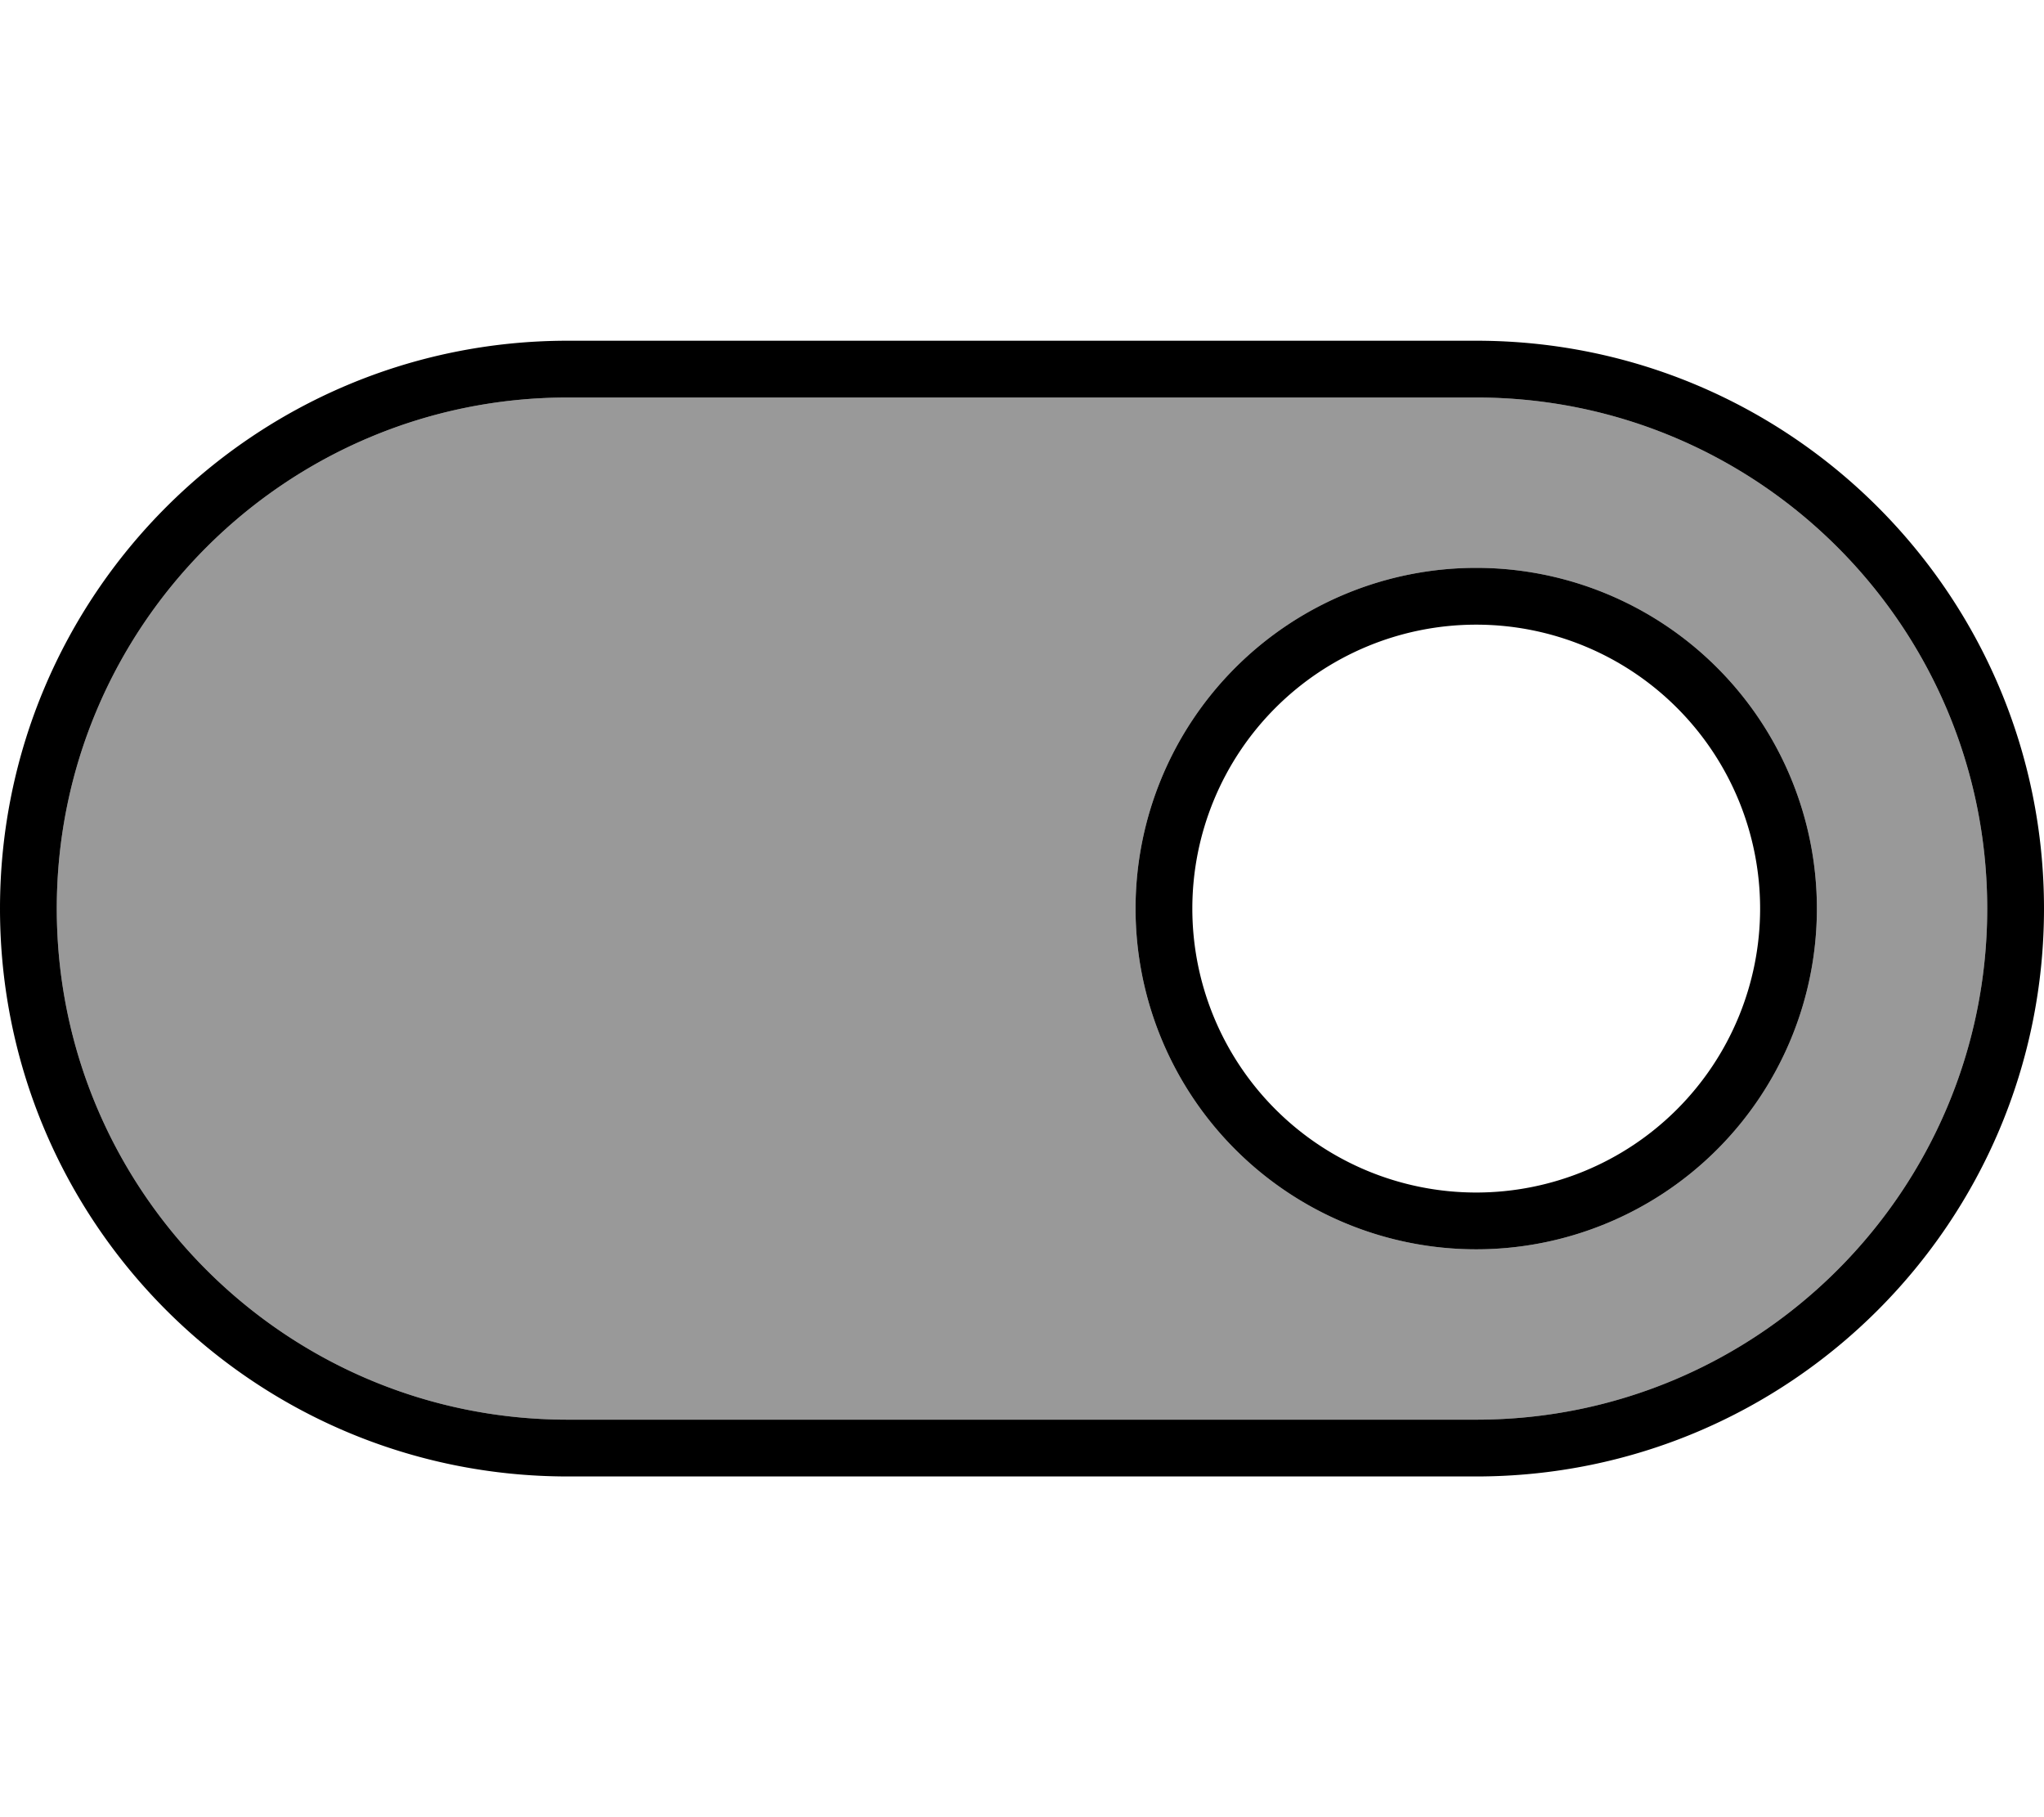 <svg xmlns="http://www.w3.org/2000/svg" viewBox="0 0 576 512"><defs><style>.fa-secondary{opacity:.4}</style></defs><path class="fa-secondary" d="M16 256c0 79.5 64.5 144 144 144l256 0c79.5 0 144-64.5 144-144s-64.5-144-144-144l-256 0C80.5 112 16 176.5 16 256zm496 0a96 96 0 1 1 -192 0 96 96 0 1 1 192 0z"/><path class="fa-primary" d="M160 112C80.5 112 16 176.5 16 256s64.5 144 144 144l256 0c79.5 0 144-64.5 144-144s-64.5-144-144-144l-256 0zM0 256C0 167.6 71.6 96 160 96l256 0c88.4 0 160 71.6 160 160s-71.6 160-160 160l-256 0C71.6 416 0 344.4 0 256zm496 0a80 80 0 1 0 -160 0 80 80 0 1 0 160 0zm-176 0a96 96 0 1 1 192 0 96 96 0 1 1 -192 0z"/></svg>